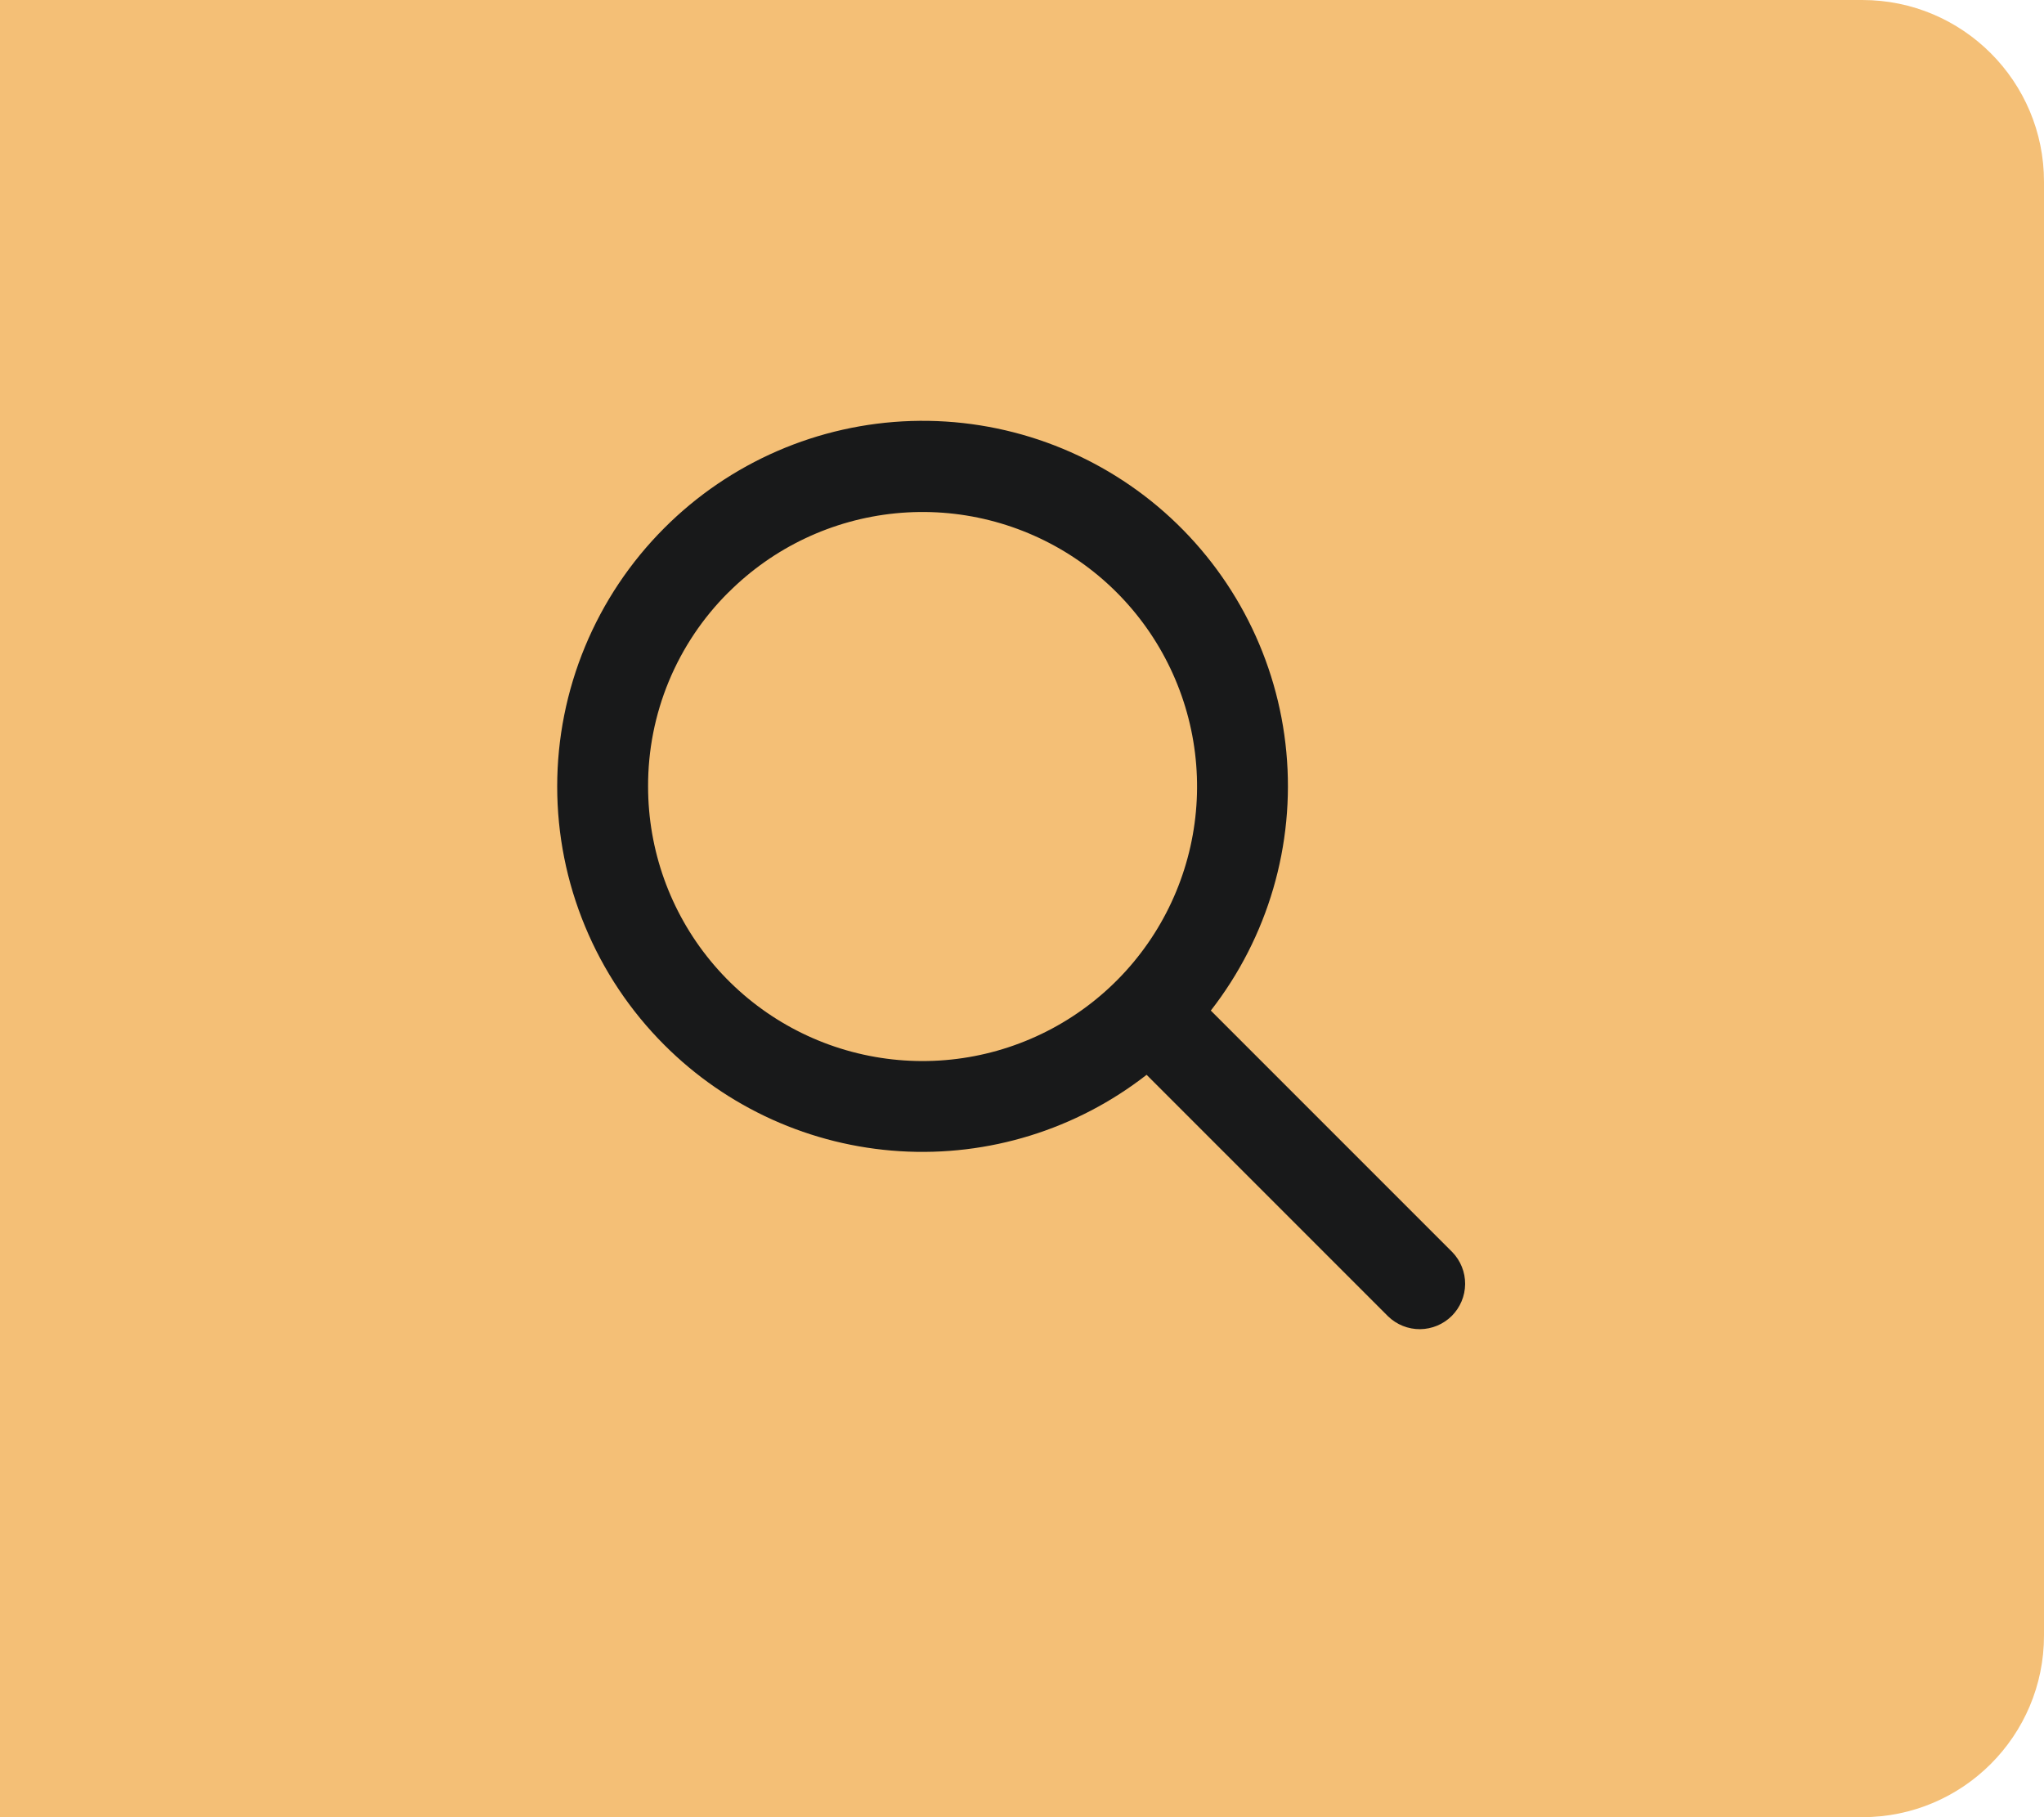 <svg width="45" height="40" viewBox="0 0 45 40" fill="none" xmlns="http://www.w3.org/2000/svg">
<path d="M0 0H41C43.209 0 45 1.791 45 4V36C45 38.209 43.209 40 41 40H0V0Z" fill="#F4BF76"/>
<path d="M14.624 23C16.009 24.387 17.853 25.219 19.809 25.34C21.765 25.462 23.697 24.864 25.243 23.659L30.561 28.977C30.75 29.159 31.002 29.26 31.264 29.258C31.527 29.255 31.777 29.15 31.963 28.965C32.148 28.779 32.253 28.529 32.256 28.266C32.258 28.004 32.157 27.752 31.975 27.563L26.657 22.245C27.915 20.63 28.51 18.596 28.32 16.558C28.131 14.519 27.17 12.63 25.636 11.275C24.101 9.921 22.107 9.203 20.061 9.267C18.015 9.332 16.07 10.175 14.624 11.624C13.877 12.371 13.284 13.258 12.88 14.233C12.475 15.21 12.267 16.256 12.267 17.312C12.267 18.368 12.475 19.415 12.88 20.39C13.284 21.366 13.877 22.253 14.624 23V23ZM16.038 13.04C17.027 12.051 18.327 11.436 19.719 11.299C21.11 11.162 22.506 11.512 23.668 12.288C24.831 13.065 25.688 14.221 26.094 15.559C26.5 16.896 26.429 18.334 25.894 19.625C25.359 20.917 24.393 21.983 23.16 22.642C21.927 23.301 20.504 23.513 19.133 23.24C17.762 22.968 16.527 22.228 15.64 21.147C14.753 20.067 14.268 18.712 14.268 17.314C14.265 16.52 14.42 15.732 14.724 14.998C15.028 14.264 15.475 13.598 16.038 13.038V13.04Z" fill="#18191A"/>
</svg>
